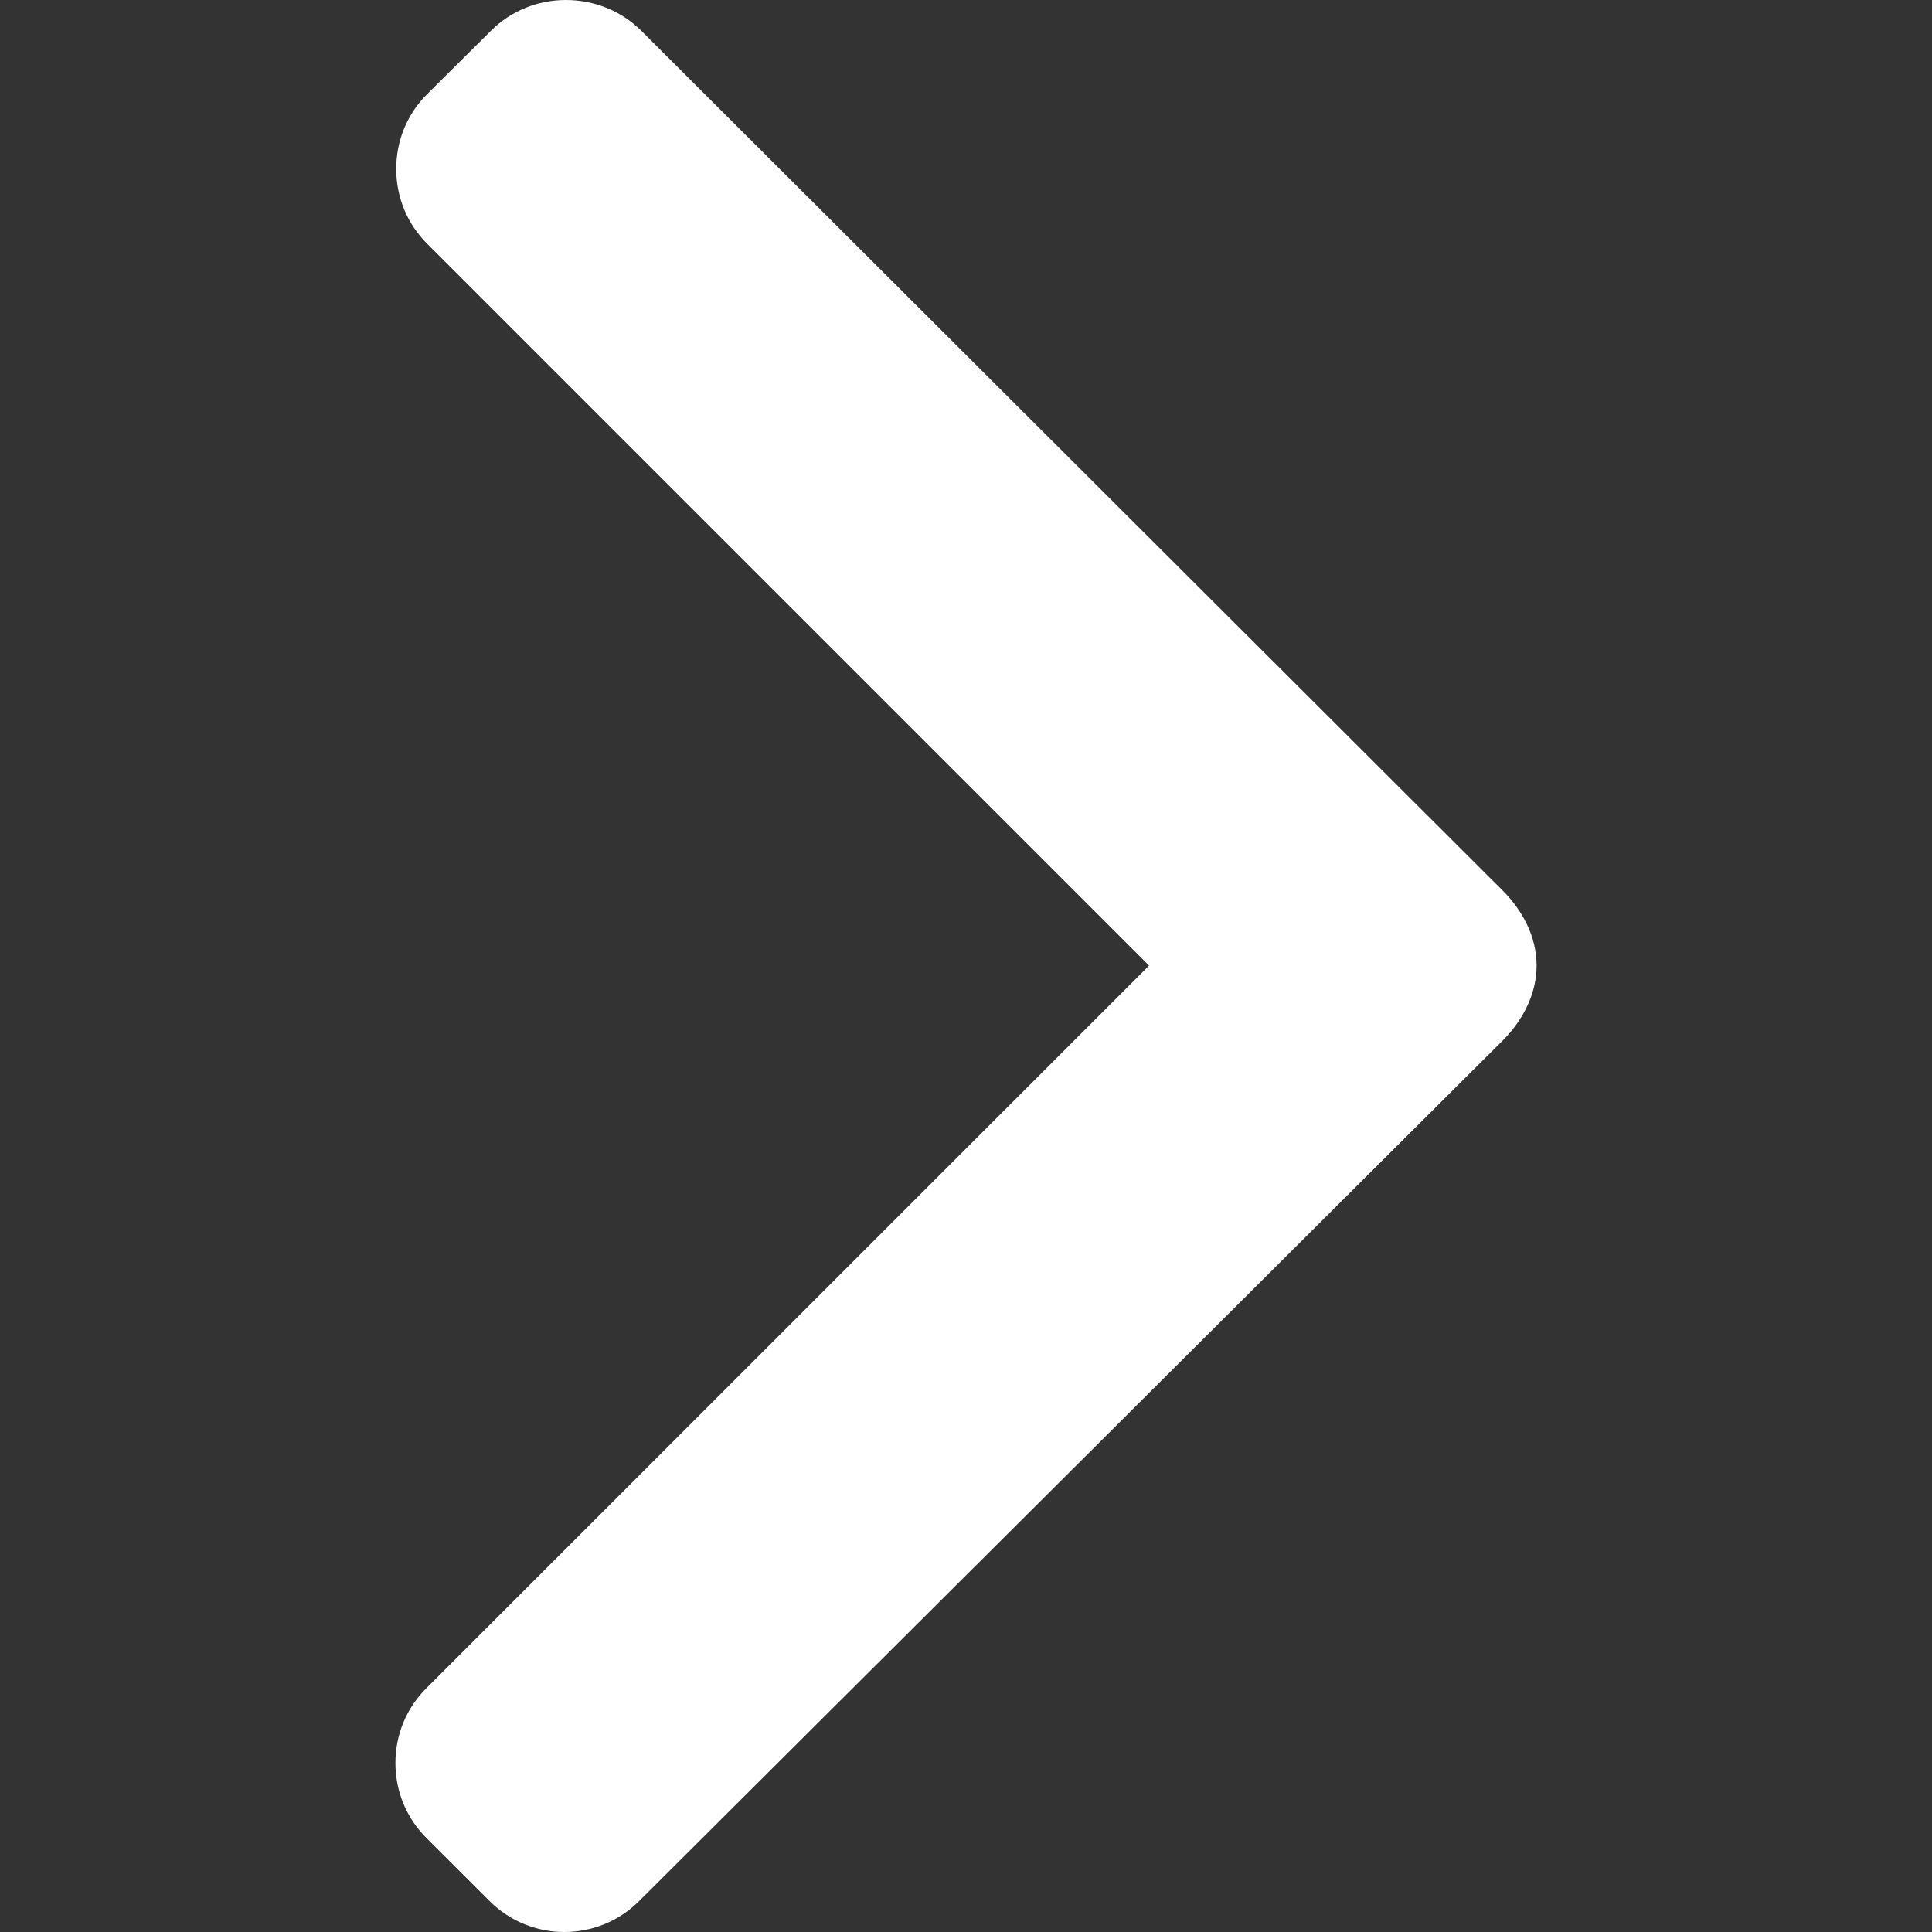 <svg width="24" height="24" viewBox="0 0 24 24" fill="none" xmlns="http://www.w3.org/2000/svg">
<rect x="0" y="0" width="24" height="24" fill="#333333" stroke="none"/>
<path d="M6.097 0.384L5.305 1.17C5.058 1.417 4.922 1.746 4.922 2.098C4.922 2.45 5.058 2.779 5.305 3.027L14.274 11.995L5.295 20.973C5.048 21.22 4.912 21.549 4.912 21.901C4.912 22.253 5.048 22.582 5.295 22.83L6.082 23.616C6.594 24.128 7.427 24.128 7.939 23.616L18.667 12.926C18.914 12.679 19.088 12.35 19.088 11.995L19.088 11.991C19.088 11.639 18.914 11.31 18.667 11.063L7.968 0.384C7.721 0.136 7.382 0 7.03 2.77725e-07C6.678 2.31591e-07 6.344 0.136 6.097 0.384Z" fill="white"/>
</svg>
